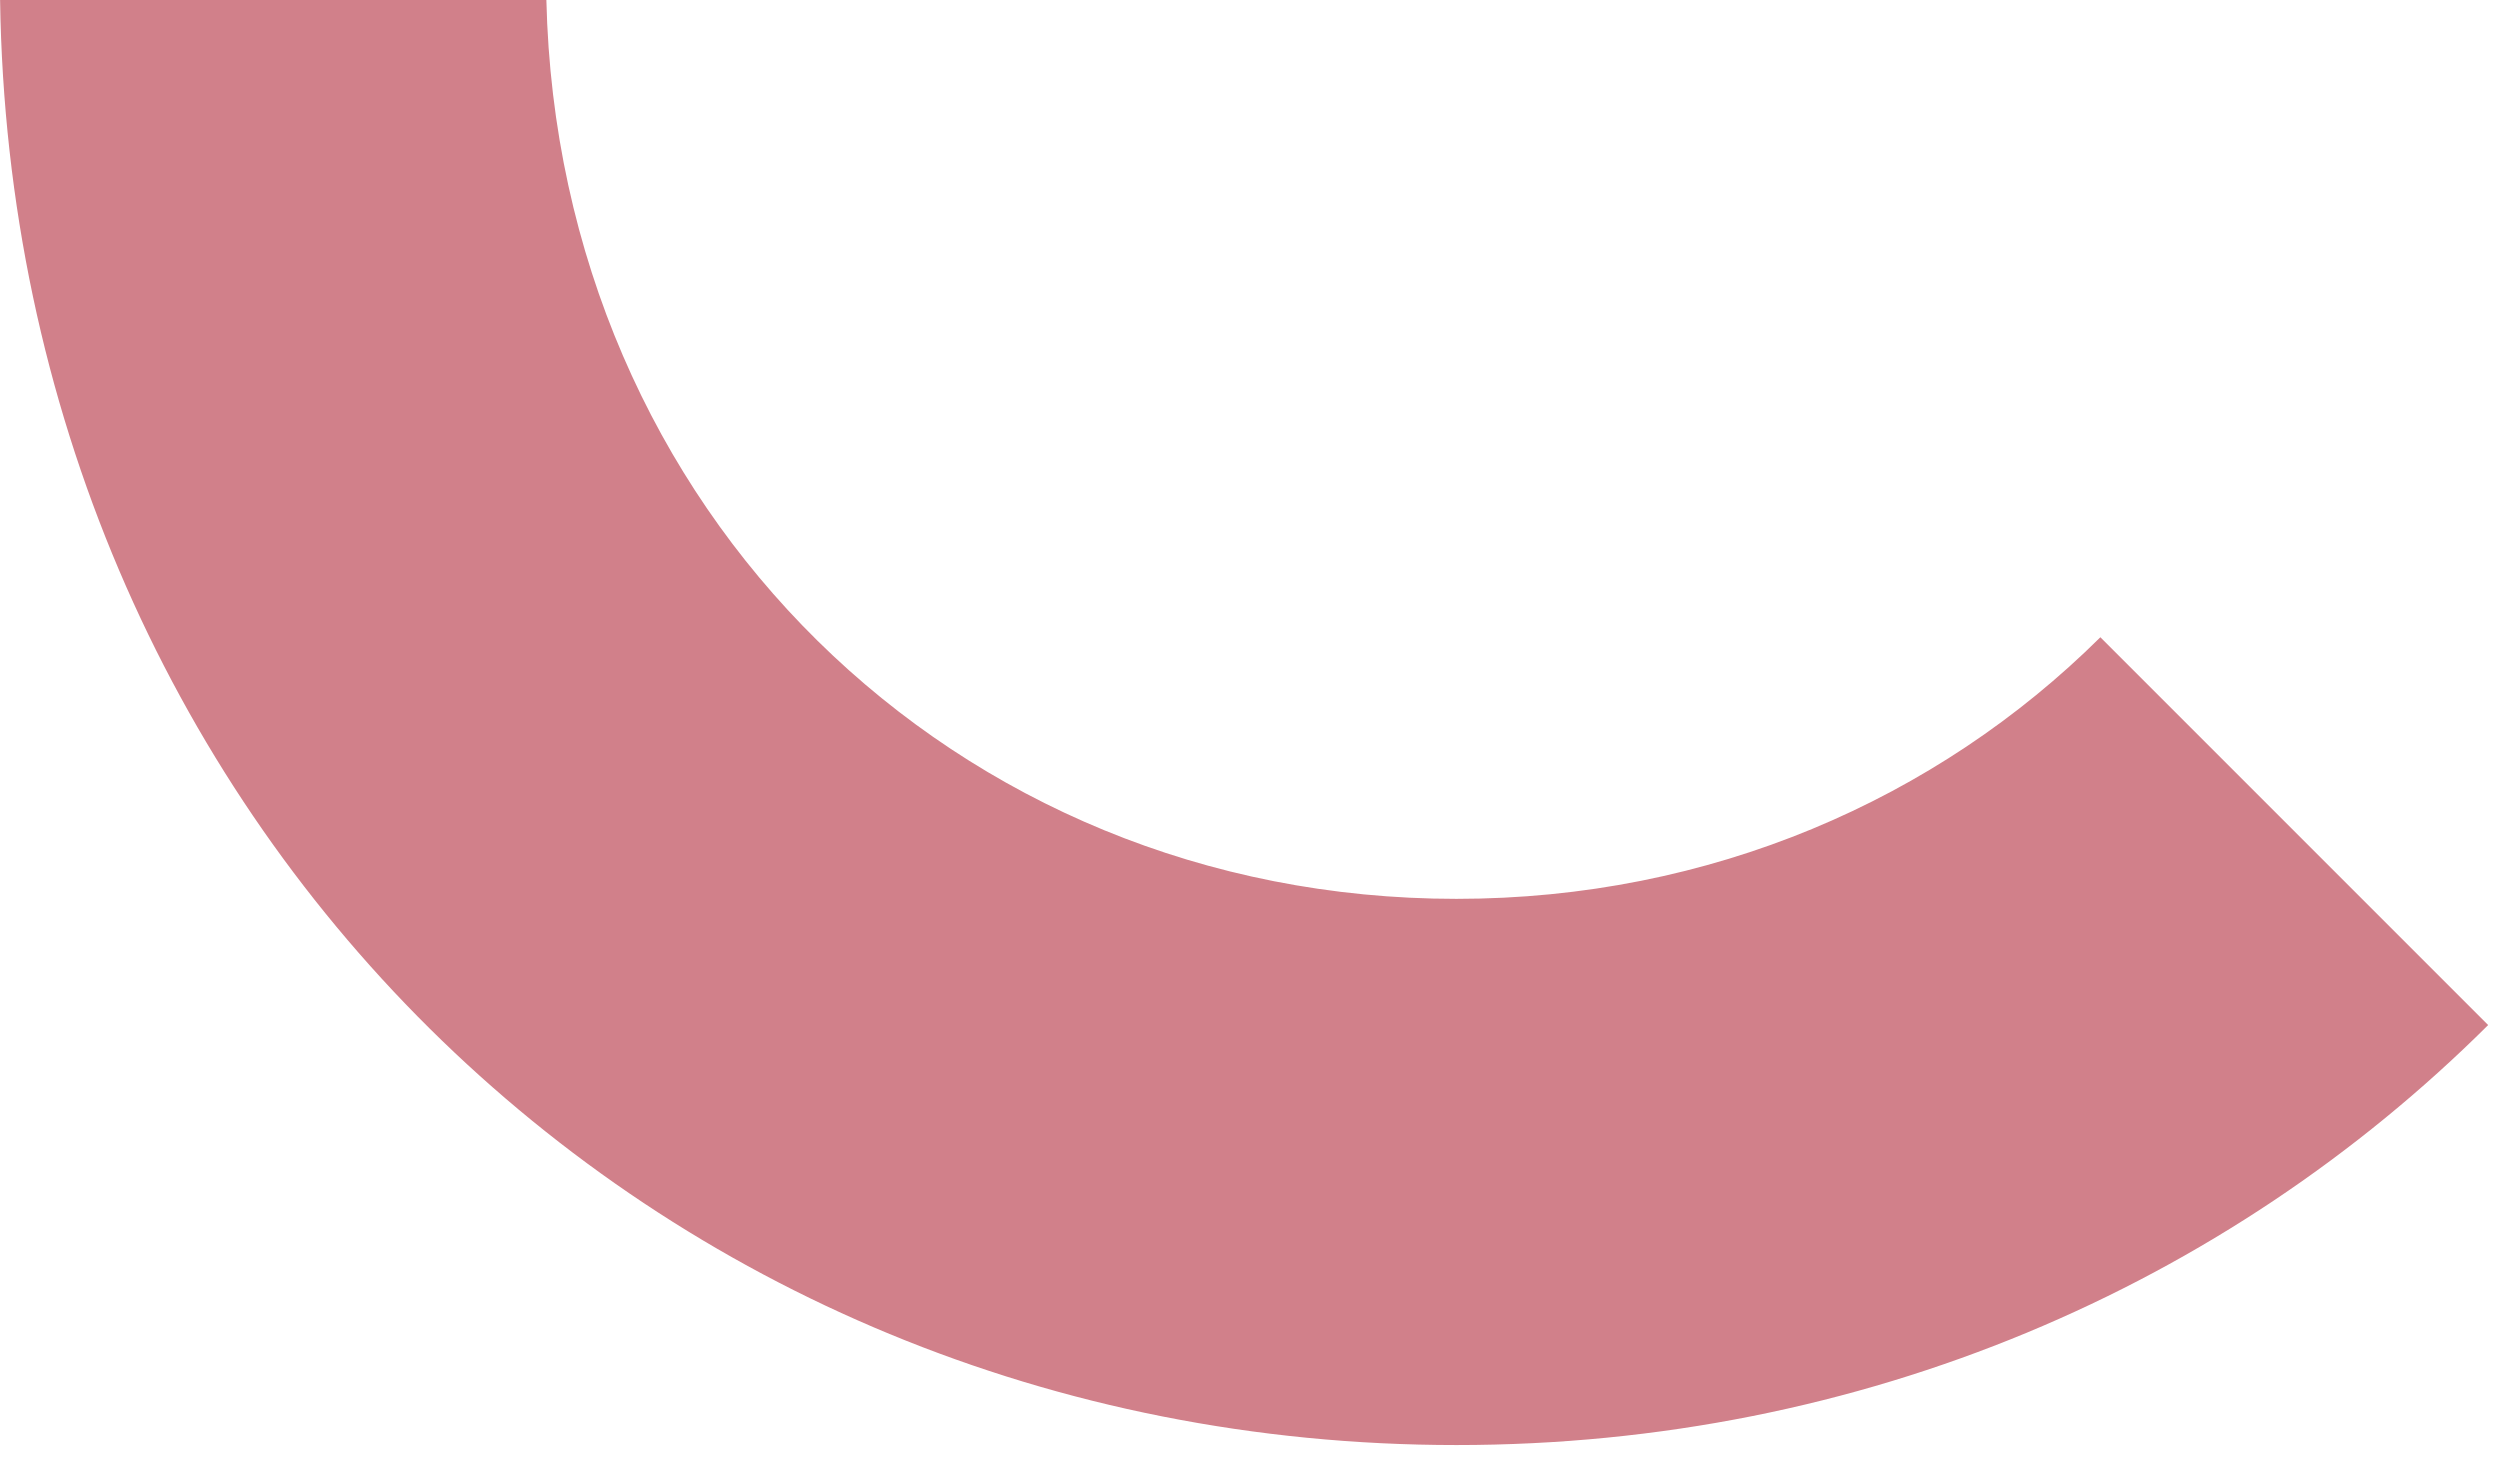 ﻿<?xml version="1.0" encoding="utf-8"?>
<svg version="1.1" xmlns:xlink="http://www.w3.org/1999/xlink" width="109px" height="64px" xmlns="http://www.w3.org/2000/svg">
  <g transform="matrix(1 0 0 1 -196 -135 )">
    <path d="M 63.5 39.19  C 74.559 39.19  84.439 34.866  91.576 27.784  L 108.484 44.692  C 97.061 56.061  81.227 63.004  63.5 63.004  C 28.272 63.004  0.522 35.585  0.004 0  L 23.822 0  C 24.337 22.248  41.608 39.19  63.5 39.19  Z " fill-rule="nonzero" fill="#a30014" stroke="none" fill-opacity="0.498" transform="matrix(1 0 0 1 196 135 )" />
  </g>
</svg>
